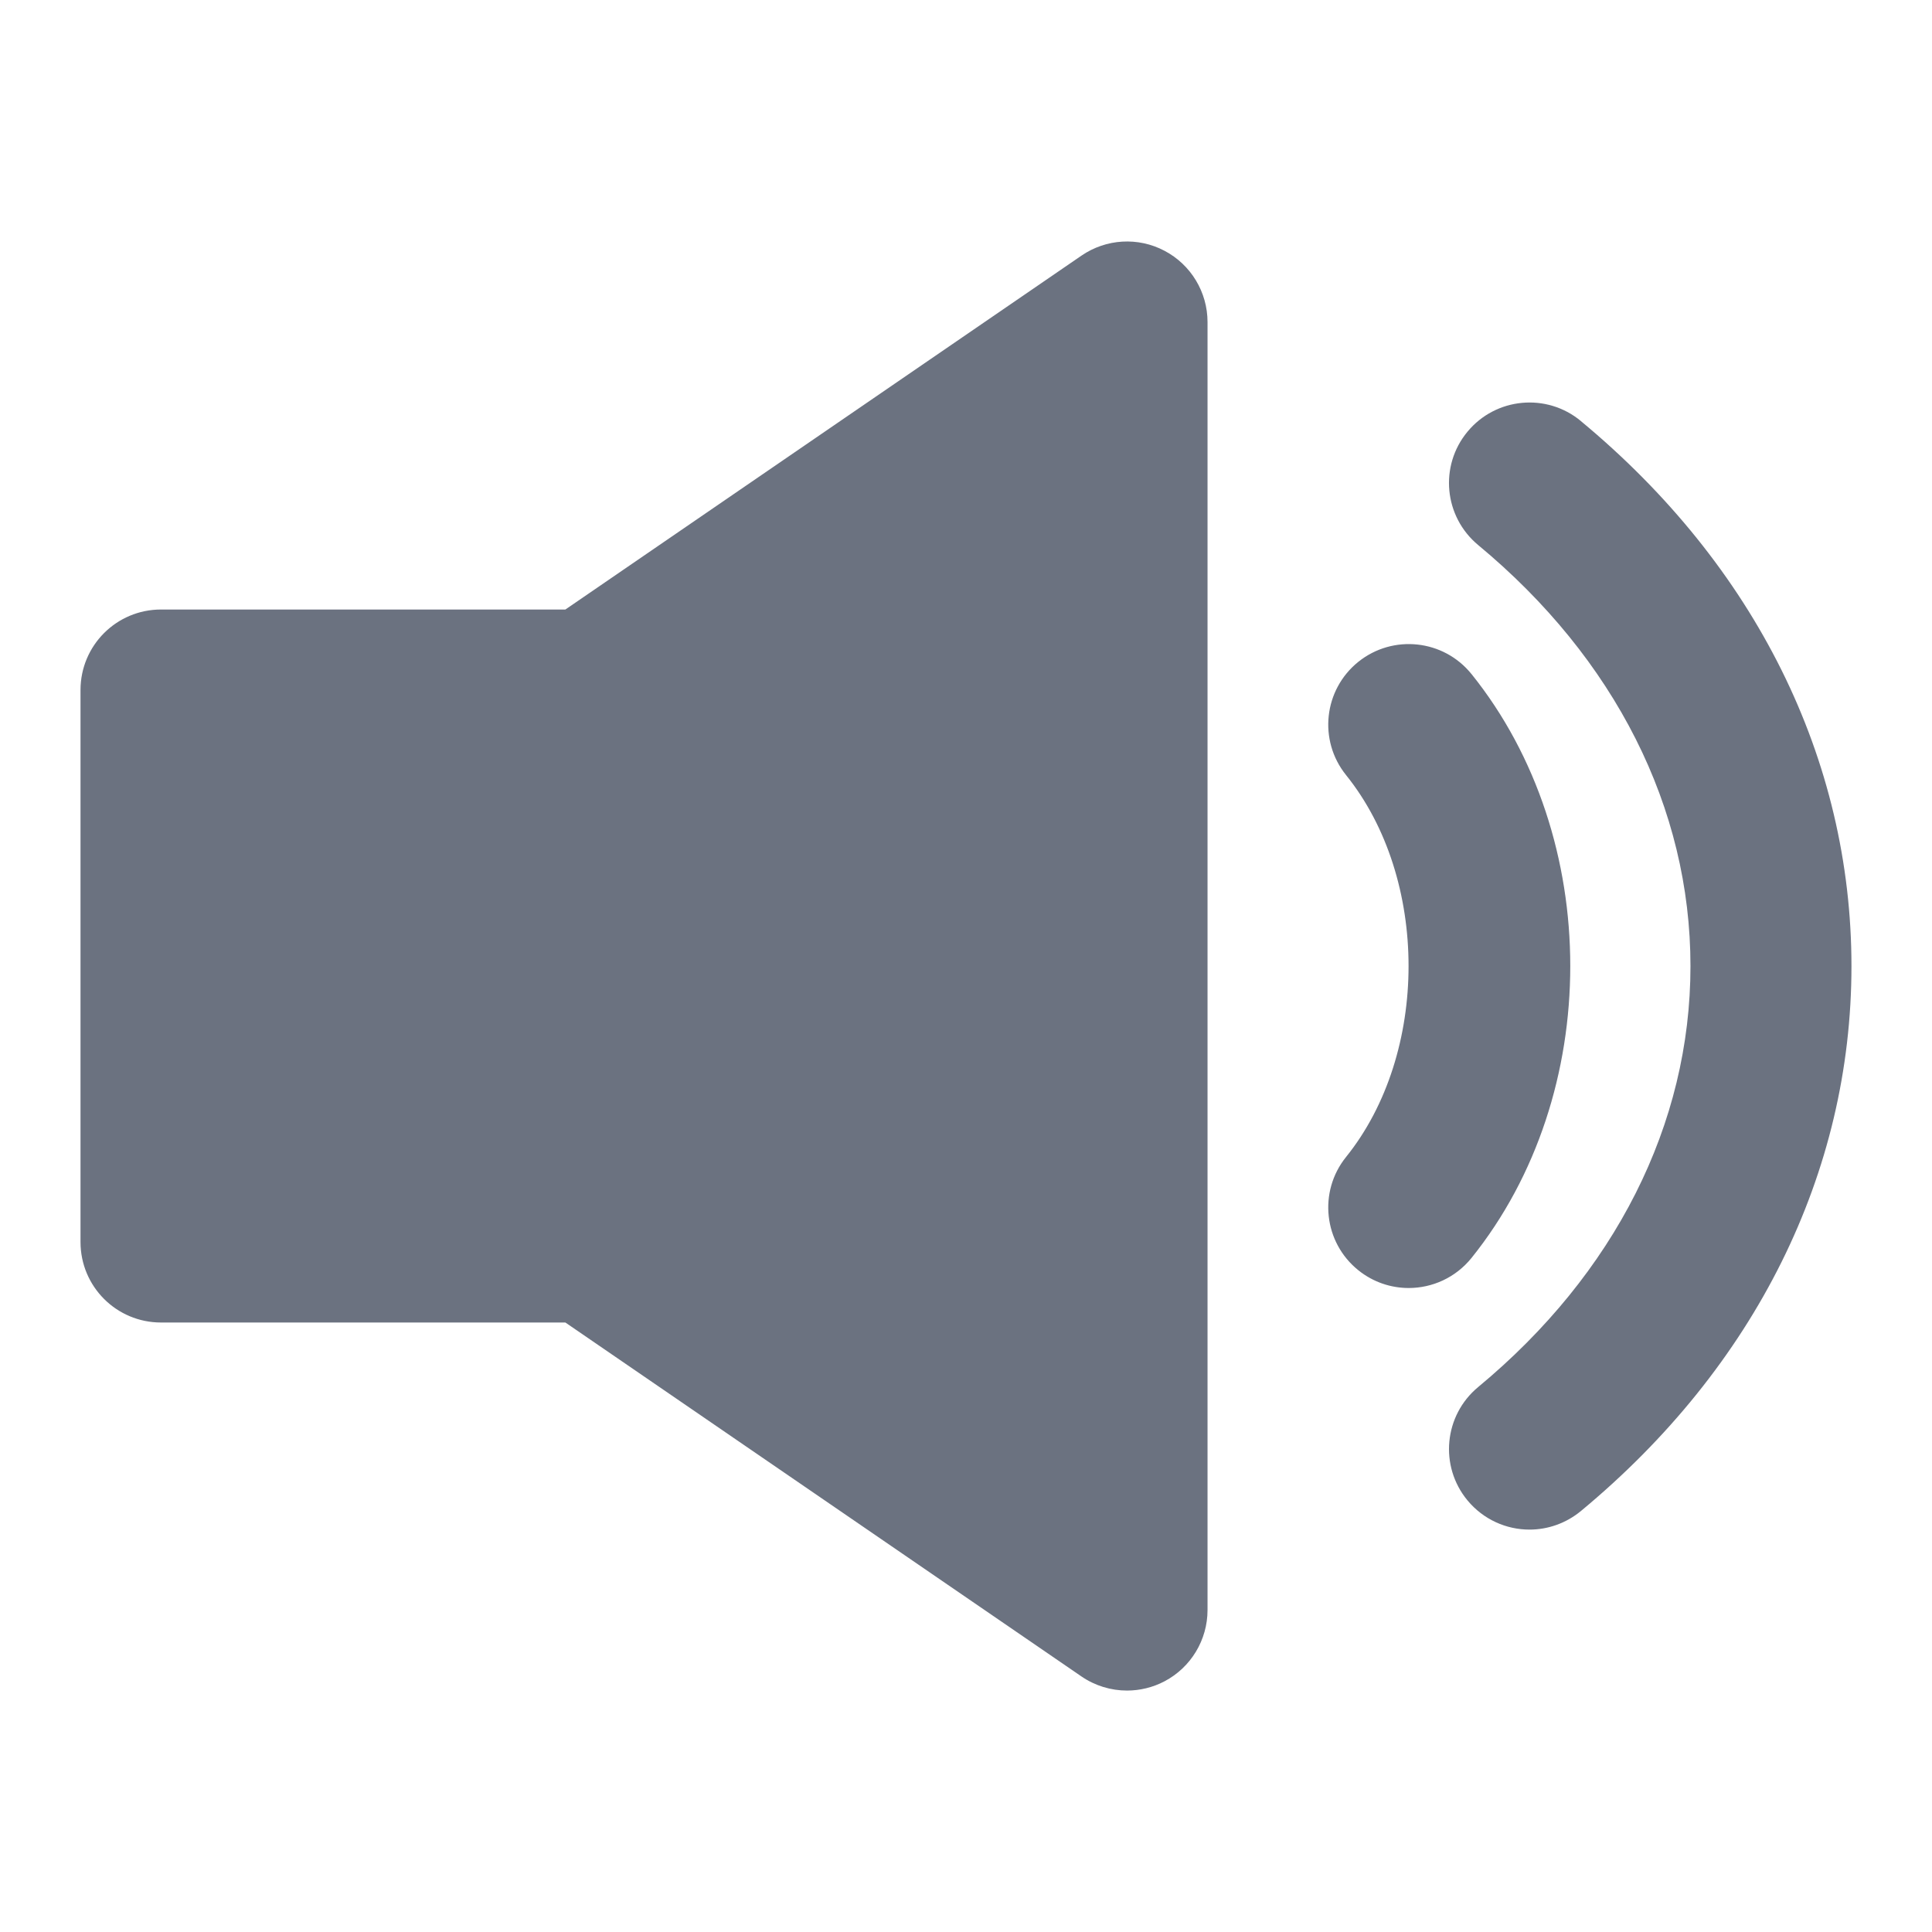 <svg fill="none" height="64" viewBox="0 0 64 64" width="64" xmlns="http://www.w3.org/2000/svg"><path clip-rule="evenodd" d="m35.825 8.468c.816-.56 1.875-.624 2.752-.16.875.461 1.424 1.371 1.424 2.36v42.667c0 .989-.549 1.899-1.424 2.36-.389.205-.819.307-1.243.307-.531 0-1.056-.157-1.509-.467l-17.096-11.725h-13.395c-1.475 0-2.667-1.192-2.667-2.667v-18.285c0-1.475 1.192-2.667 2.667-2.667h13.395zm16.542 5.478c-1.133-.939-2.816-.781-3.755.355-.939 1.133-.781 2.813.355 3.755 4.533 3.757 7.032 8.709 7.032 13.947 0 5.235-2.499 10.187-7.032 13.944-1.136.941-1.293 2.621-.355 3.755.528.637 1.288.968 2.056.968.597 0 1.2-.203 1.699-.613 5.781-4.789 8.965-11.203 8.965-18.053 0-6.853-3.184-13.267-8.965-18.056zm-3.622 8.383c-.925-1.147-2.603-1.325-3.749-.405-1.147.923-1.331 2.6-.408 3.749 2.763 3.429 2.763 9.227 0 12.656-.923 1.149-.739 2.827.408 3.749.493.397 1.083.589 1.669.589.779 0 1.552-.341 2.08-.995 4.363-5.424 4.363-13.92 0-19.344z" fill="#6b7280" fill-rule="evenodd"/></svg>